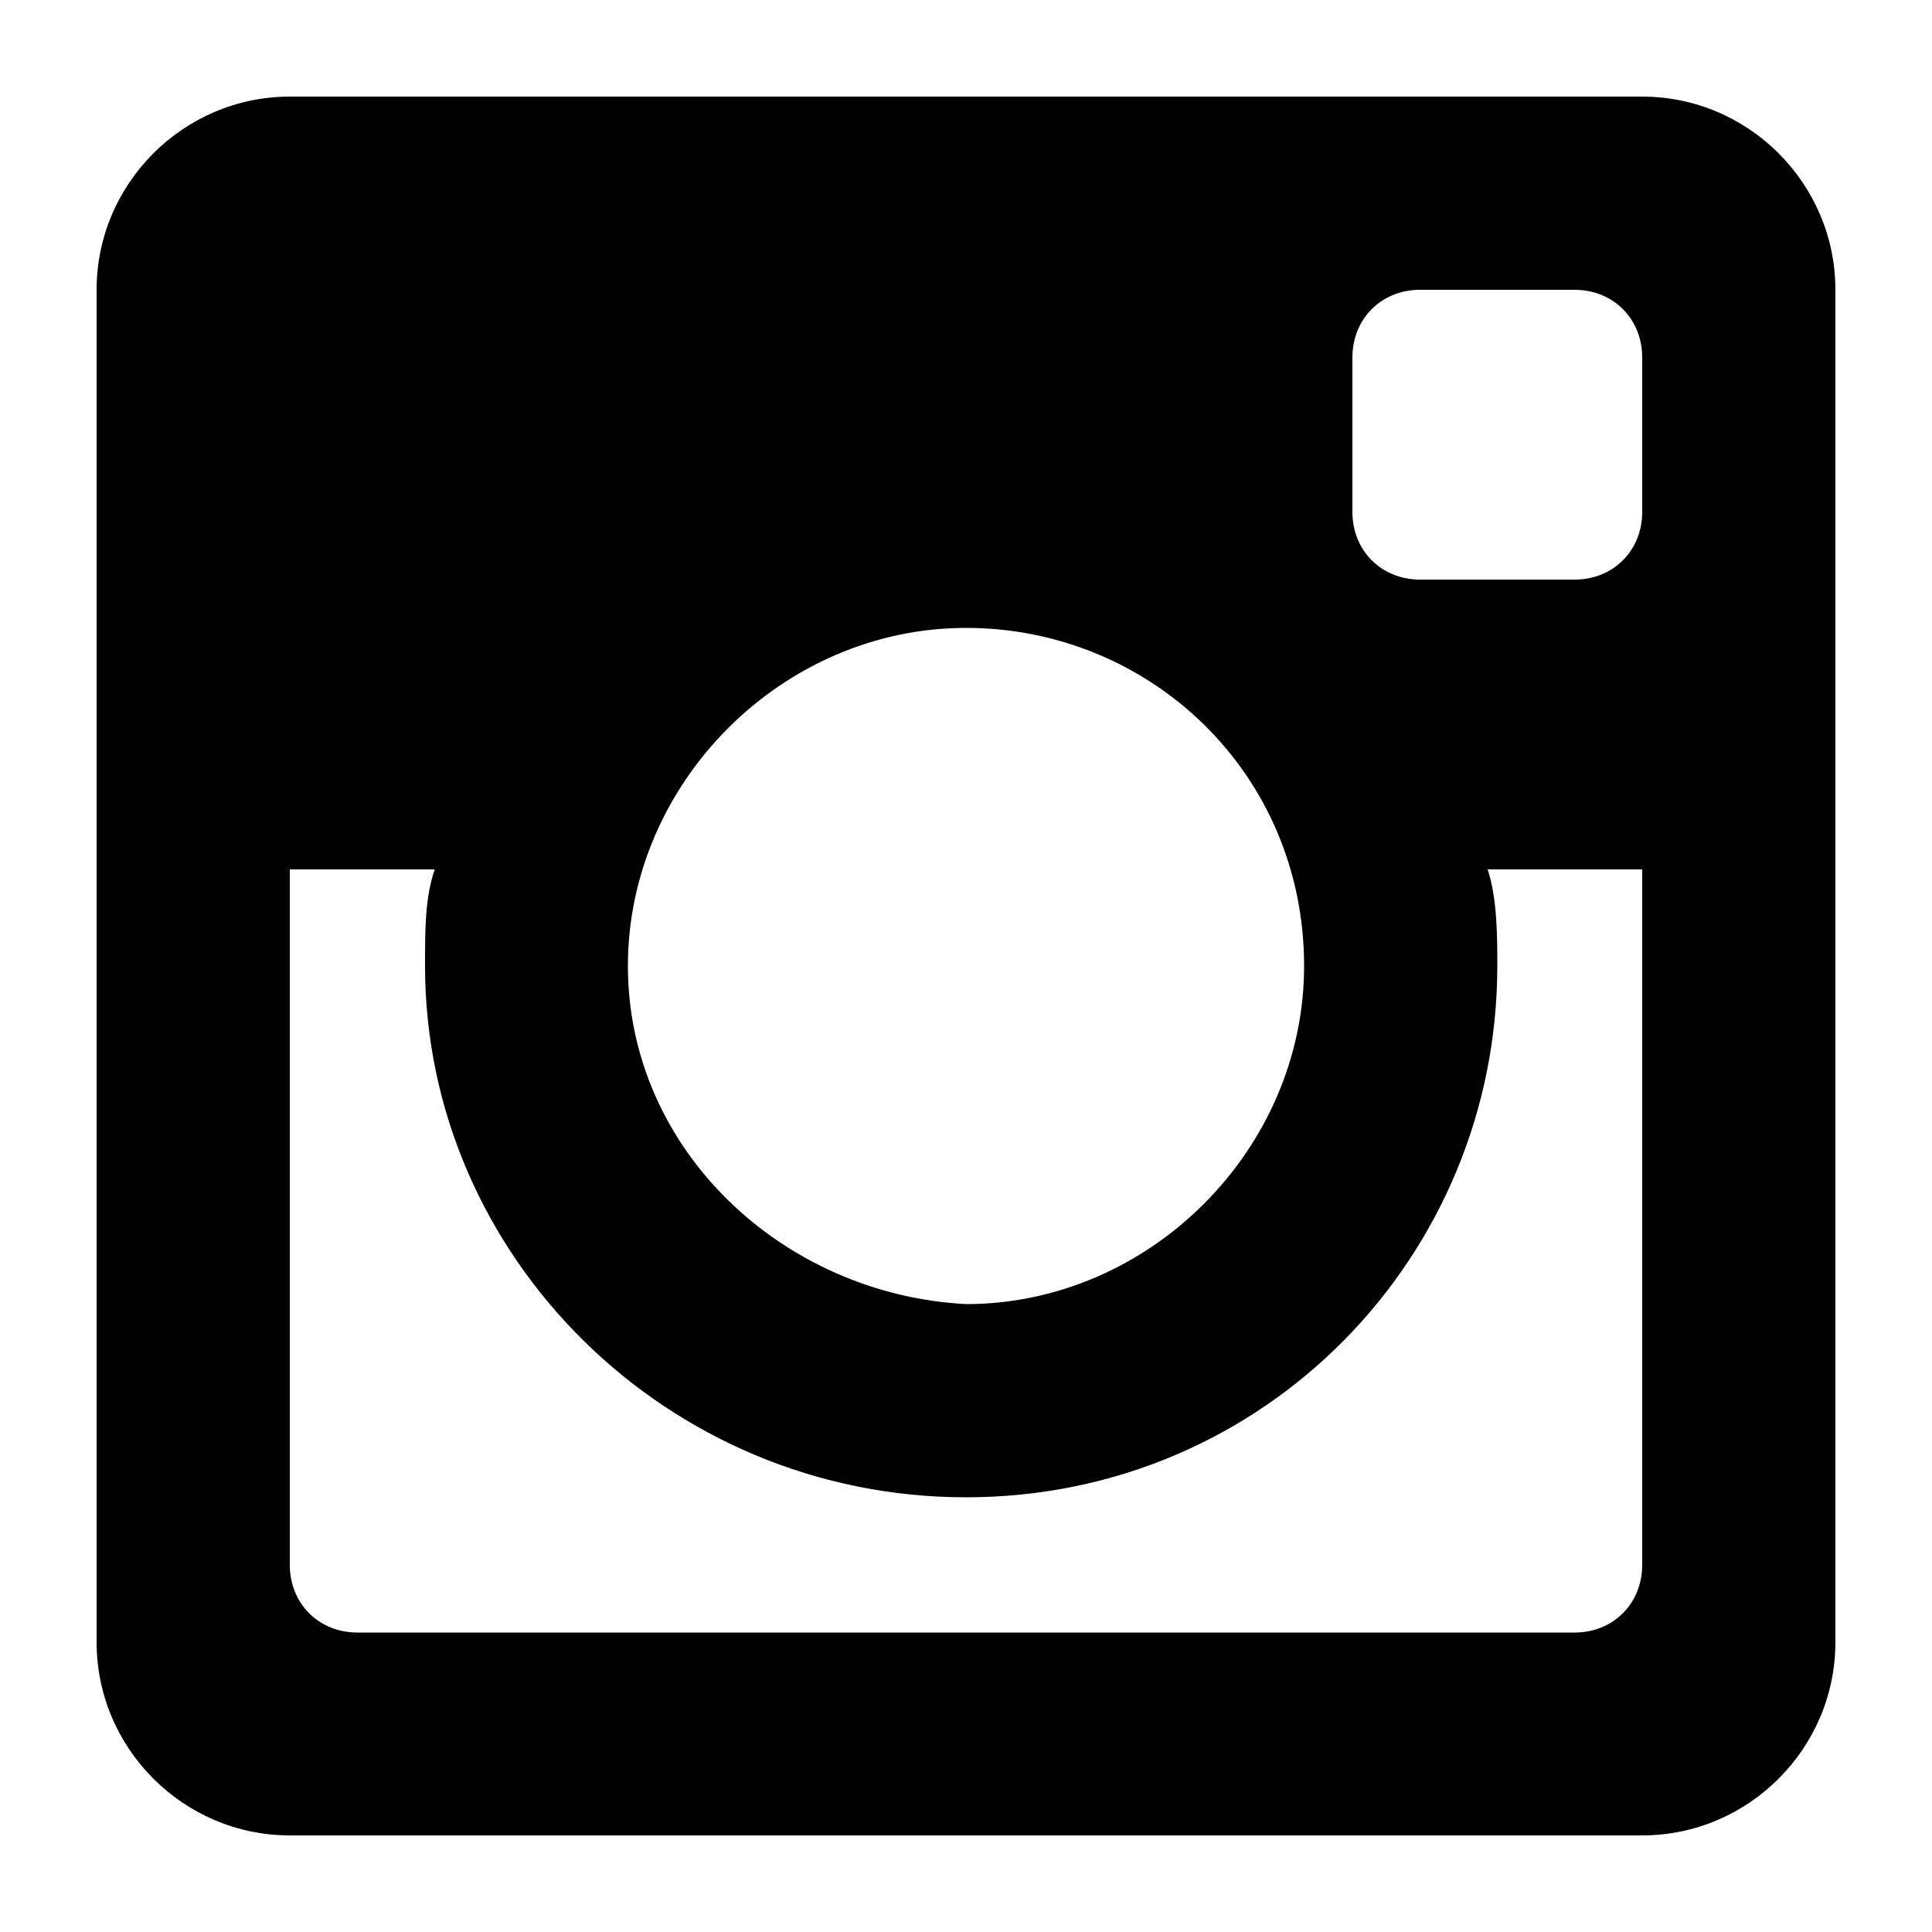 <?xml version="1.0" encoding="utf-8"?>
<!-- Generator: Adobe Illustrator 19.1.0, SVG Export Plug-In . SVG Version: 6.00 Build 0)  -->
<svg version="1.1" id="Instagram" xmlns="http://www.w3.org/2000/svg" xmlns:xlink="http://www.w3.org/1999/xlink" x="0px" y="0px"
	 viewBox="-39 41 20 20" style="enable-background:new -39 41 20 20;" xml:space="preserve">
<path d="M-22,42h-14c-1.1,0-2,0.9-2,2v14c0,1.1,0.9,2,2,2h14c1.1,0,2-0.9,2-2V44C-20,42.9-20.9,42-22,42z M-29,56.5
	c3.1,0,5.5-2.5,5.5-5.5c0-0.3,0-0.7-0.1-1h1.6v7.2c0,0.4-0.3,0.7-0.7,0.7h-12.6c-0.4,0-0.7-0.3-0.7-0.7V50h1.5
	c-0.1,0.3-0.1,0.6-0.1,1C-34.6,54-32.1,56.5-29,56.5z M-32.5,51c0-1.9,1.6-3.5,3.5-3.5c1.9,0,3.5,1.5,3.5,3.5c0,1.9-1.6,3.5-3.5,3.5
	C-30.9,54.4-32.5,52.9-32.5,51z M-22.7,47h-1.6c-0.4,0-0.7-0.3-0.7-0.7v-1.6c0-0.4,0.3-0.7,0.7-0.7h1.6c0.4,0,0.7,0.3,0.7,0.7v1.6
	C-22,46.7-22.3,47-22.7,47z"/>
</svg>
